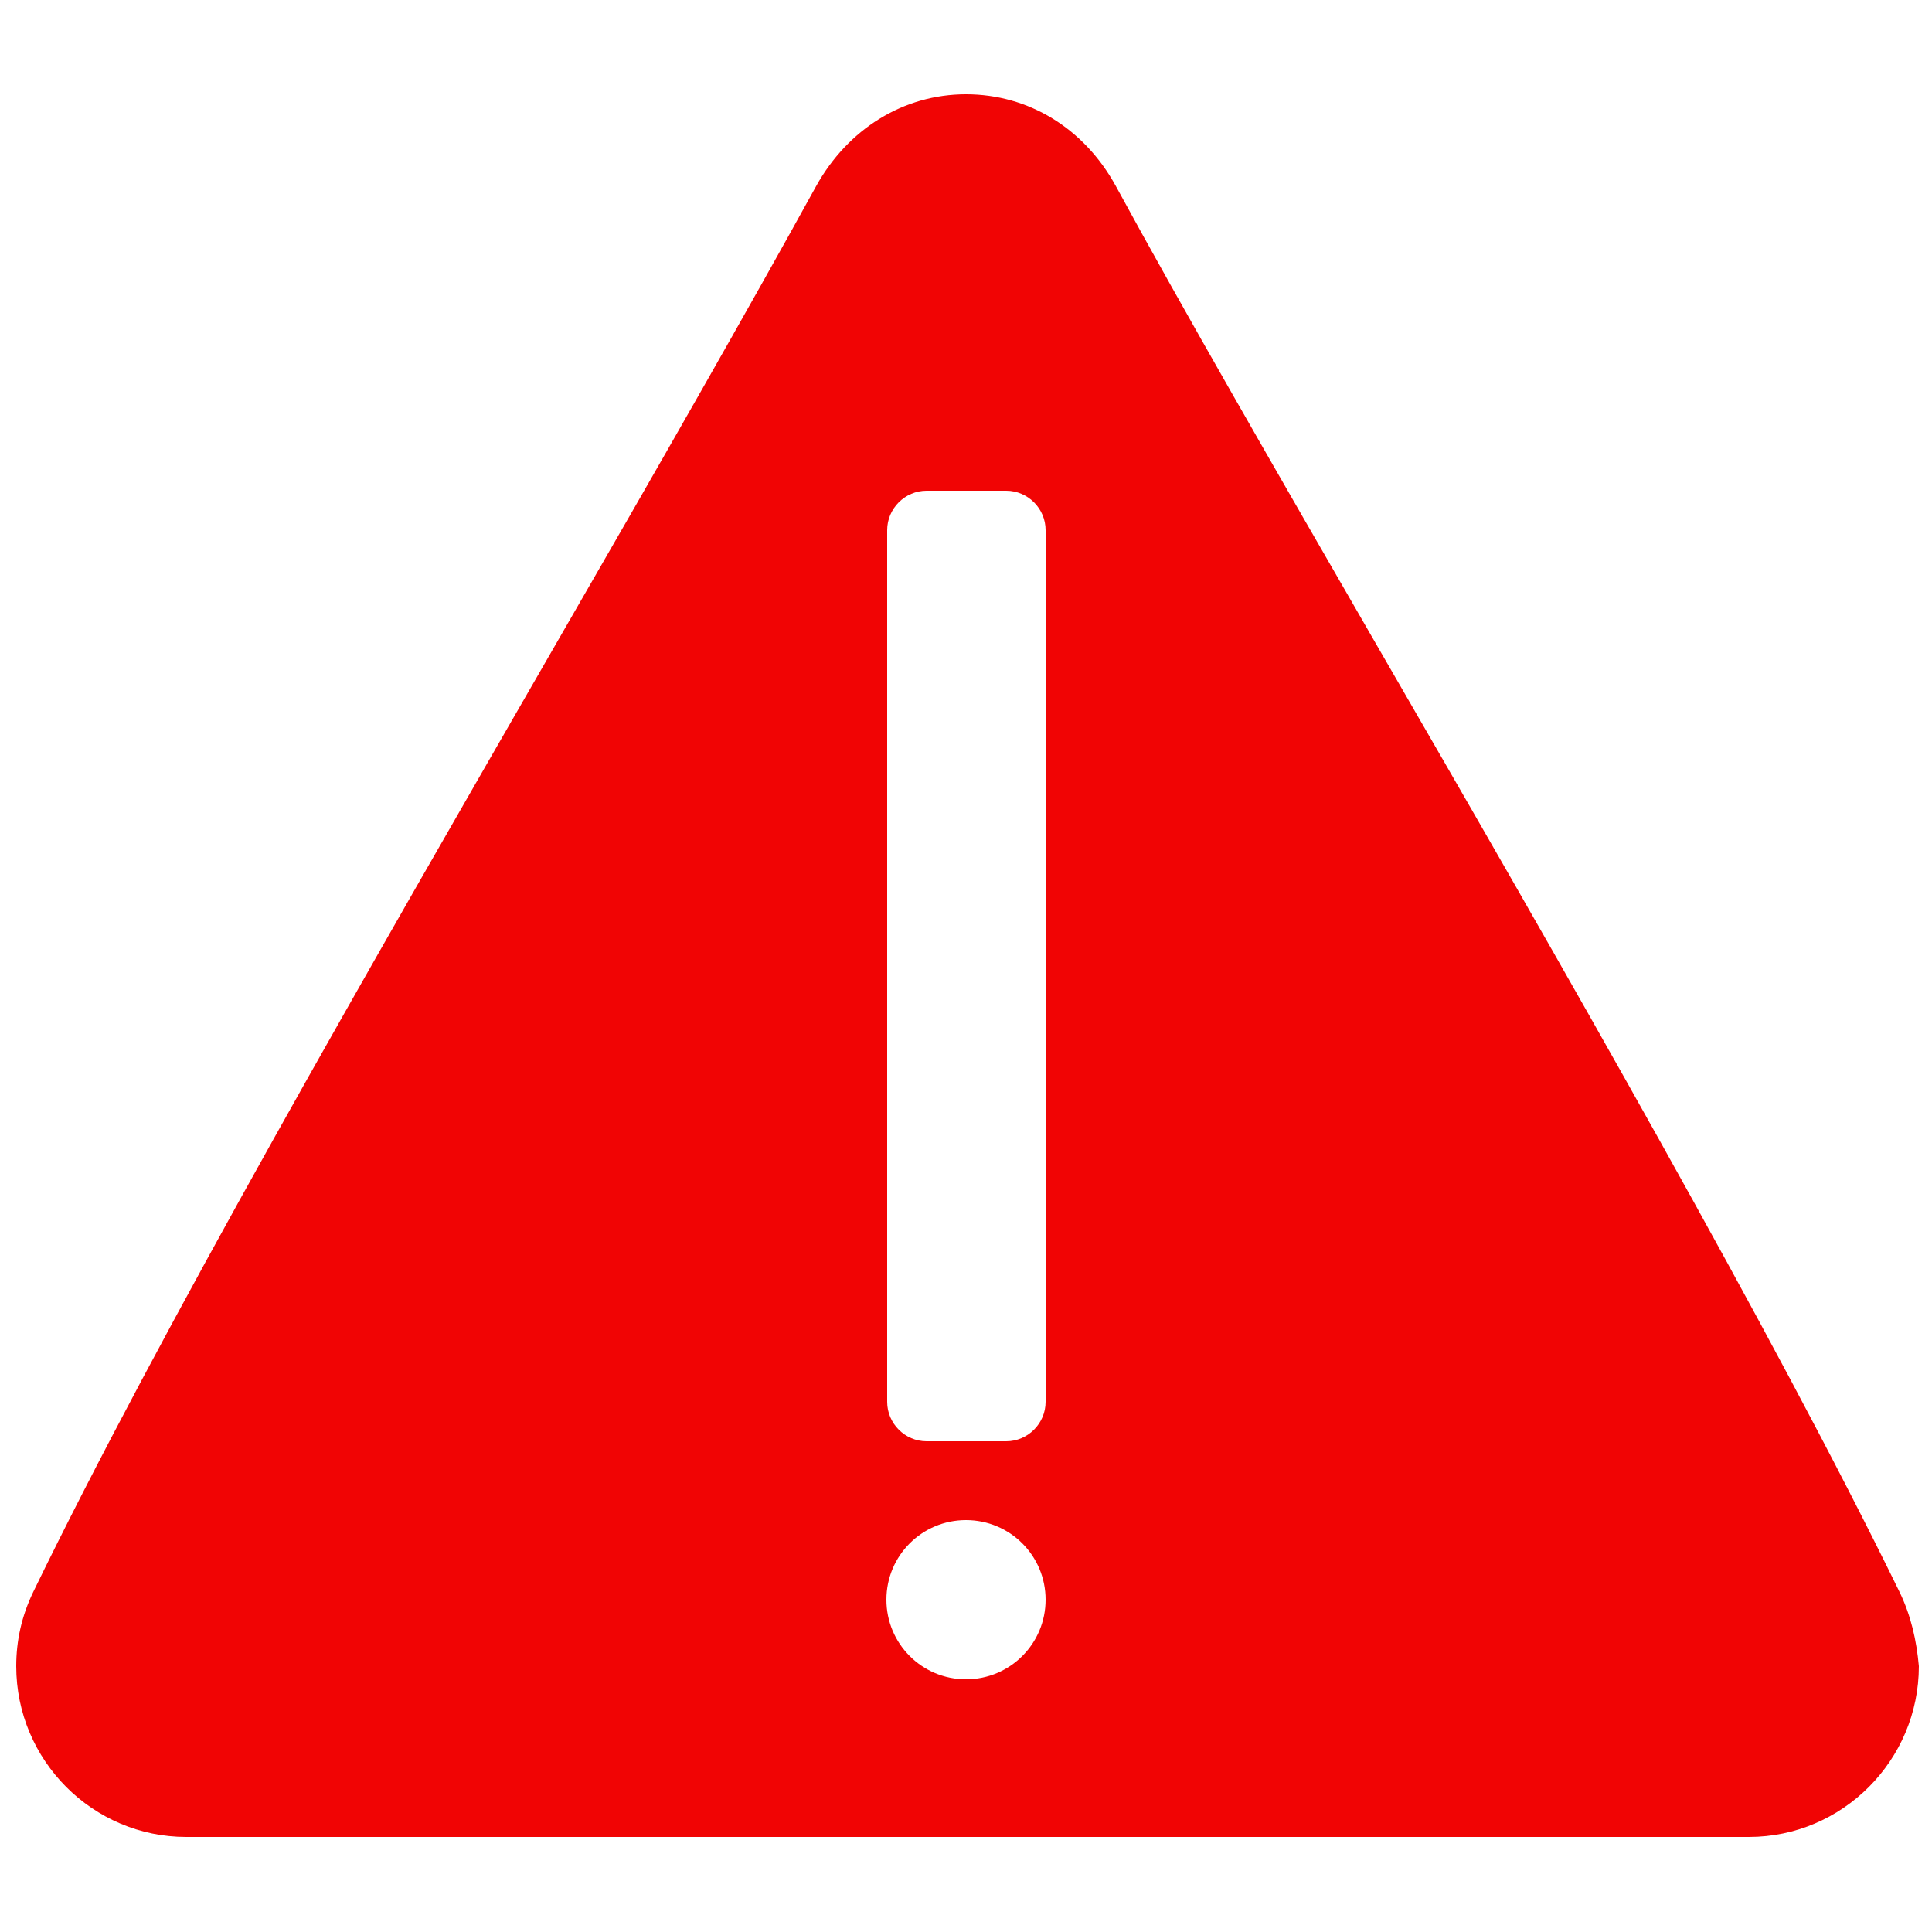 <?xml version="1.0" encoding="utf-8"?>
<!-- Generator: Adobe Illustrator 24.1.0, SVG Export Plug-In . SVG Version: 6.00 Build 0)  -->
<svg version="1.1" id="Layer_1" xmlns="http://www.w3.org/2000/svg" xmlns:xlink="http://www.w3.org/1999/xlink" x="0px" y="0px"
	 viewBox="0 0 250 250" style="enable-background:new 0 0 250 250;" xml:space="preserve">
<style type="text/css">
	.st0{fill:#F10404;}
</style>
<g>
	<g>
		<path class="st0" d="M245.8,206C245.8,206,245.8,206,245.8,206c-16.4-33.6-43.8-81.3-68.1-123.3c-12.7-22-24.7-42.8-33.3-58.6
			c-4.1-7.5-11.3-11.9-19.4-11.9s-15.3,4.5-19.4,11.9c-8.7,15.8-20.6,36.6-33.3,58.6c-24.2,42-51.7,89.7-68,123.3
			c-1.5,3.1-2.2,6.3-2.2,9.6c0,12.2,9.9,22.1,22,22.1l101.1,0l101.1,0c12.1,0,22-9.9,22-22.1C248,212.3,247.3,209.1,245.8,206z
			 M125,217.3c-5.7,0-10.3-4.6-10.3-10.3s4.6-10.3,10.3-10.3c5.7,0,10.3,4.6,10.3,10.3S130.7,217.3,125,217.3z M135.3,181.4
			c0,2.8-2.3,5.1-5.1,5.1h-10.3c-2.8,0-5.1-2.3-5.1-5.1V68.6c0-2.8,2.3-5.1,5.1-5.1h10.3c2.8,0,5.1,2.3,5.1,5.1V181.4z"/>
	</g>
</g>
</svg>
